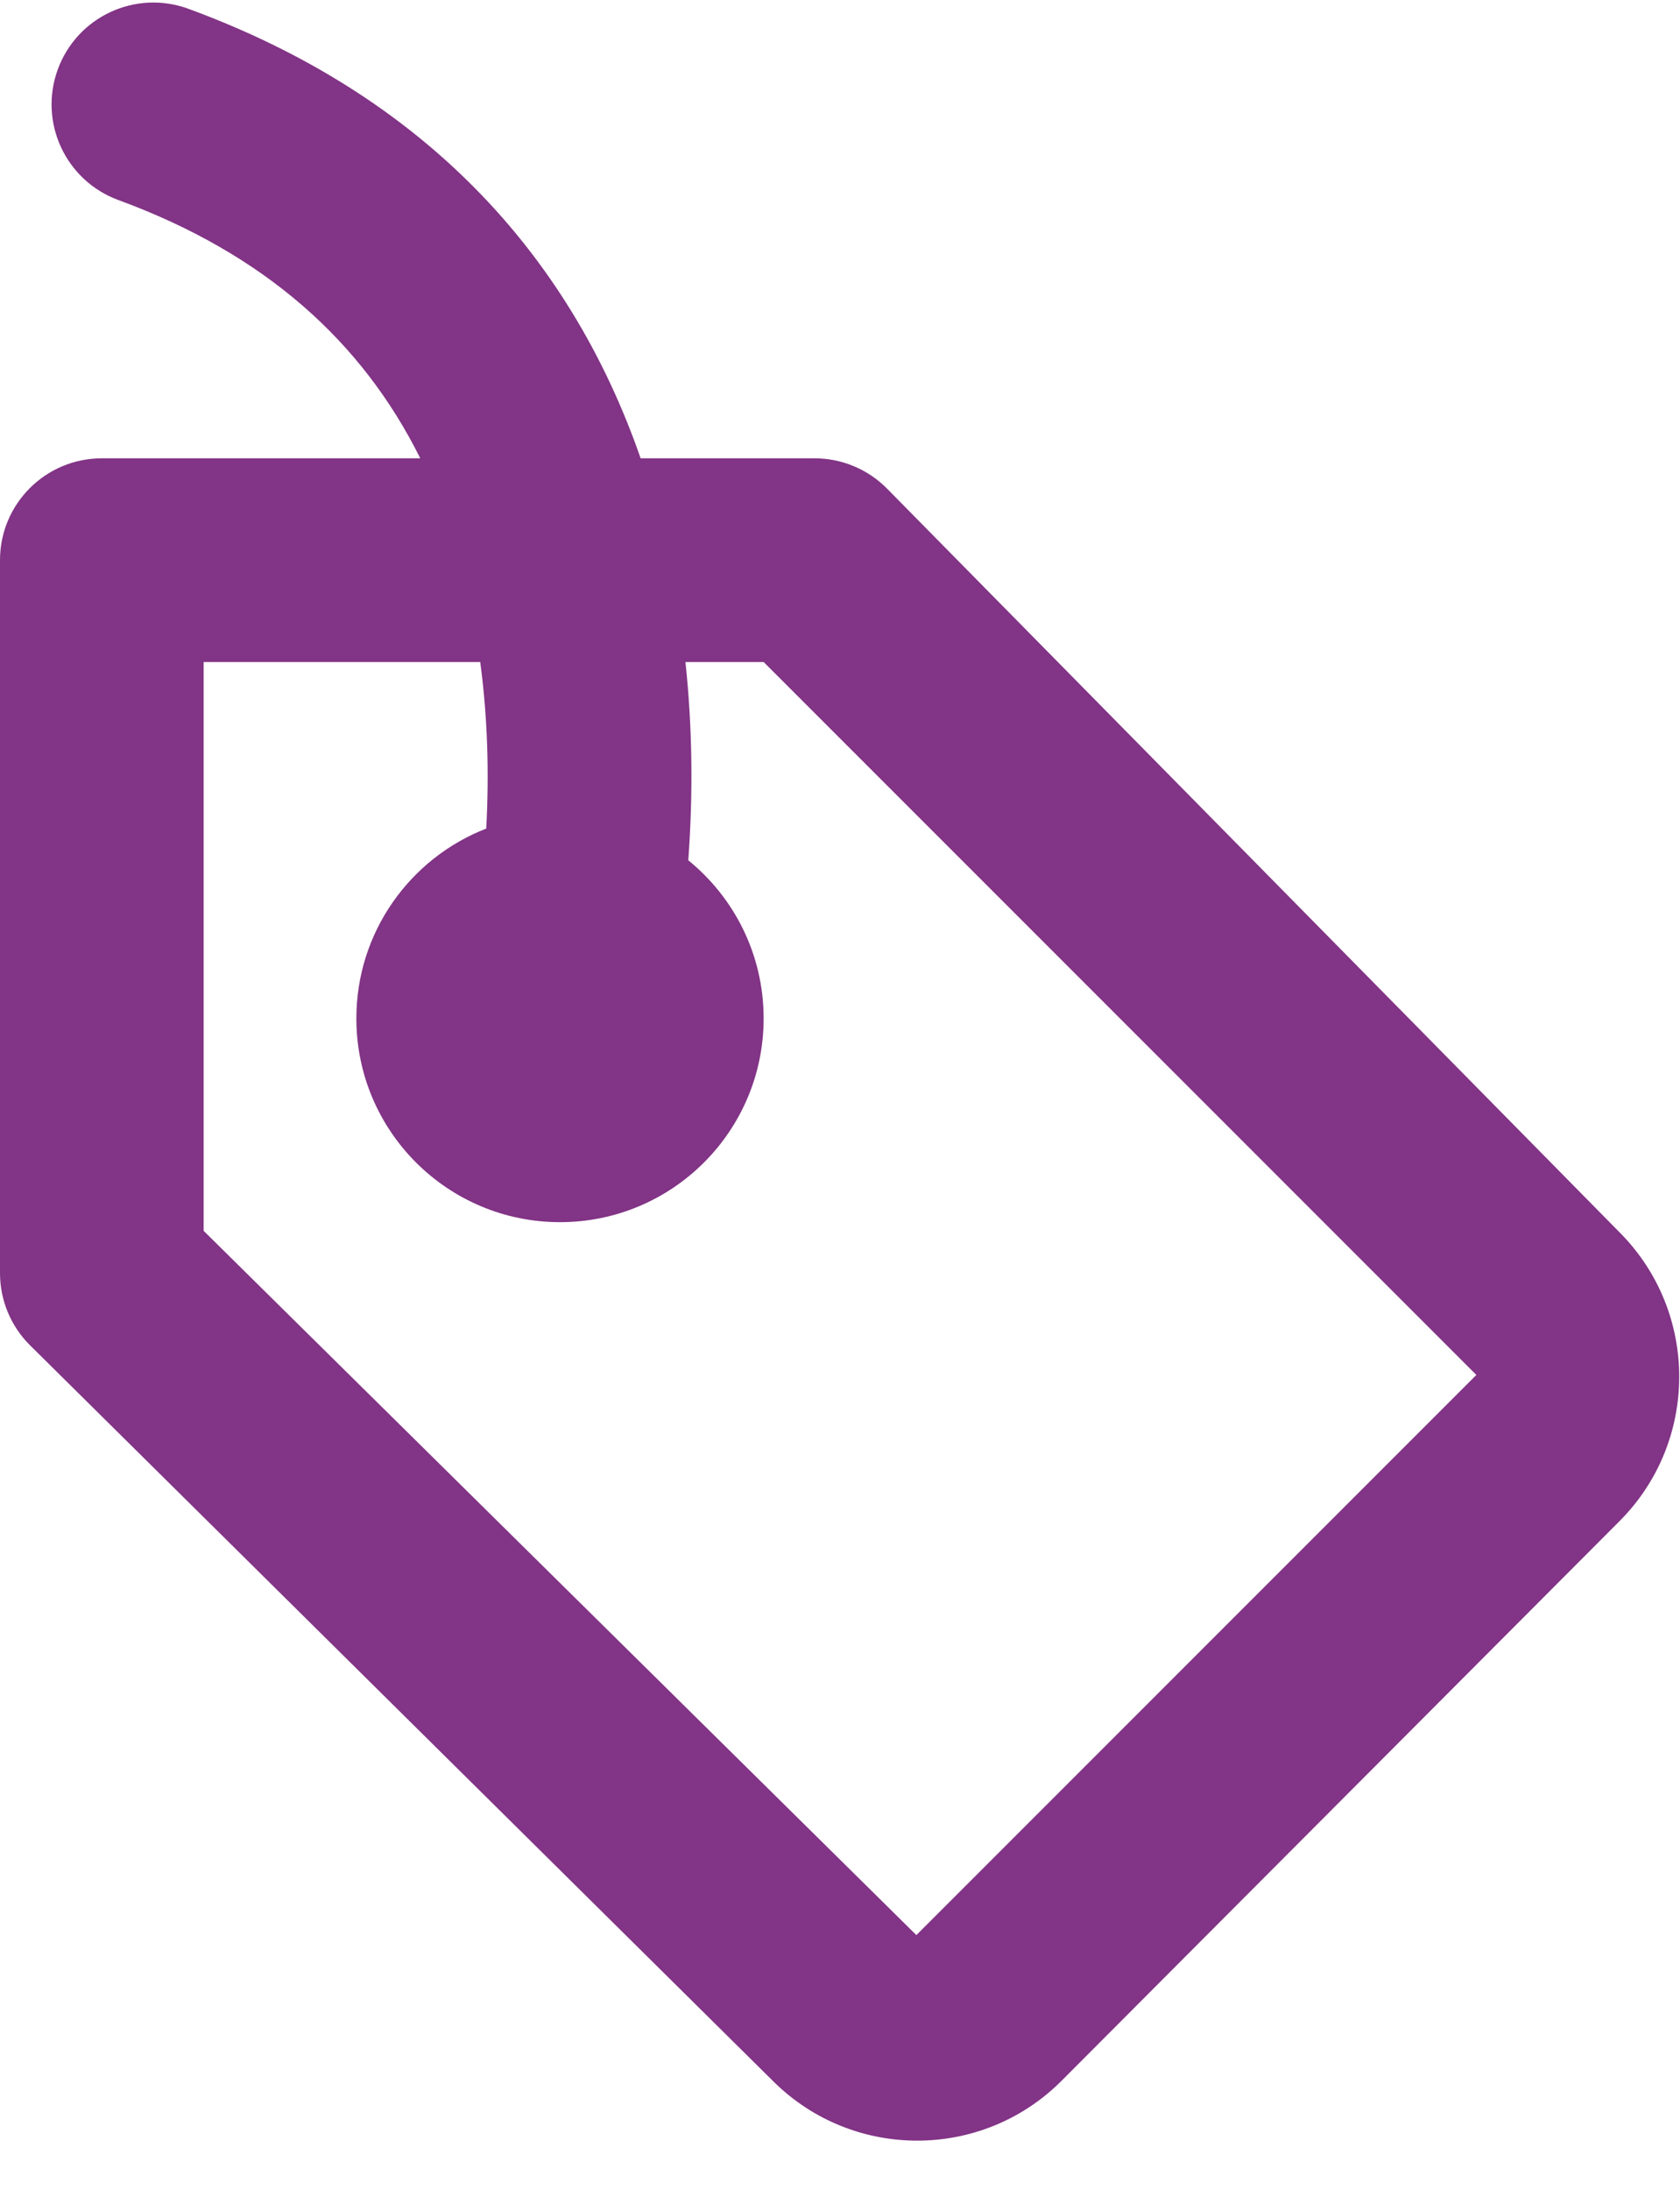 <?xml version="1.0" encoding="UTF-8"?>
<svg width="33px" height="43px" viewBox="0 0 33 43" version="1.1" xmlns="http://www.w3.org/2000/svg" xmlns:xlink="http://www.w3.org/1999/xlink">
    <g id="Page-1" stroke="none" stroke-width="1" fill="none" fill-rule="evenodd">
        <path d="M8.255,9 C7.114,6.707 5.203,4.984 2.324,3.928 C1.287,3.547 0.755,2.398 1.136,1.361 C1.516,0.324 2.665,-0.208 3.702,0.173 C8.282,1.854 11.178,4.954 12.584,9 L16,9 C16.536,9 17.049,9.215 17.425,9.596 L31.829,24.216 C33.375,25.785 33.37,28.309 31.813,29.87 L20.851,40.862 C19.293,42.423 16.762,42.428 15.195,40.877 L0.593,26.421 C0.213,26.046 0,25.534 0,25 L0,11 C0,9.895 0.895,9 2,9 L8.255,9 Z M9.433,13 L4,13 L4,24.17 L18,38 L29,27 L15,13 L13.464,13 C13.604,14.303 13.614,15.609 13.52,16.894 C14.423,17.627 15,18.746 15,20 C15,22.209 13.209,24 11,24 C8.791,24 7,22.209 7,20 C7,18.302 8.058,16.851 9.551,16.271 C9.61,15.181 9.578,14.079 9.433,13 Z" id="Combined-Shape" fill="#823486"></path>
    </g>
</svg>